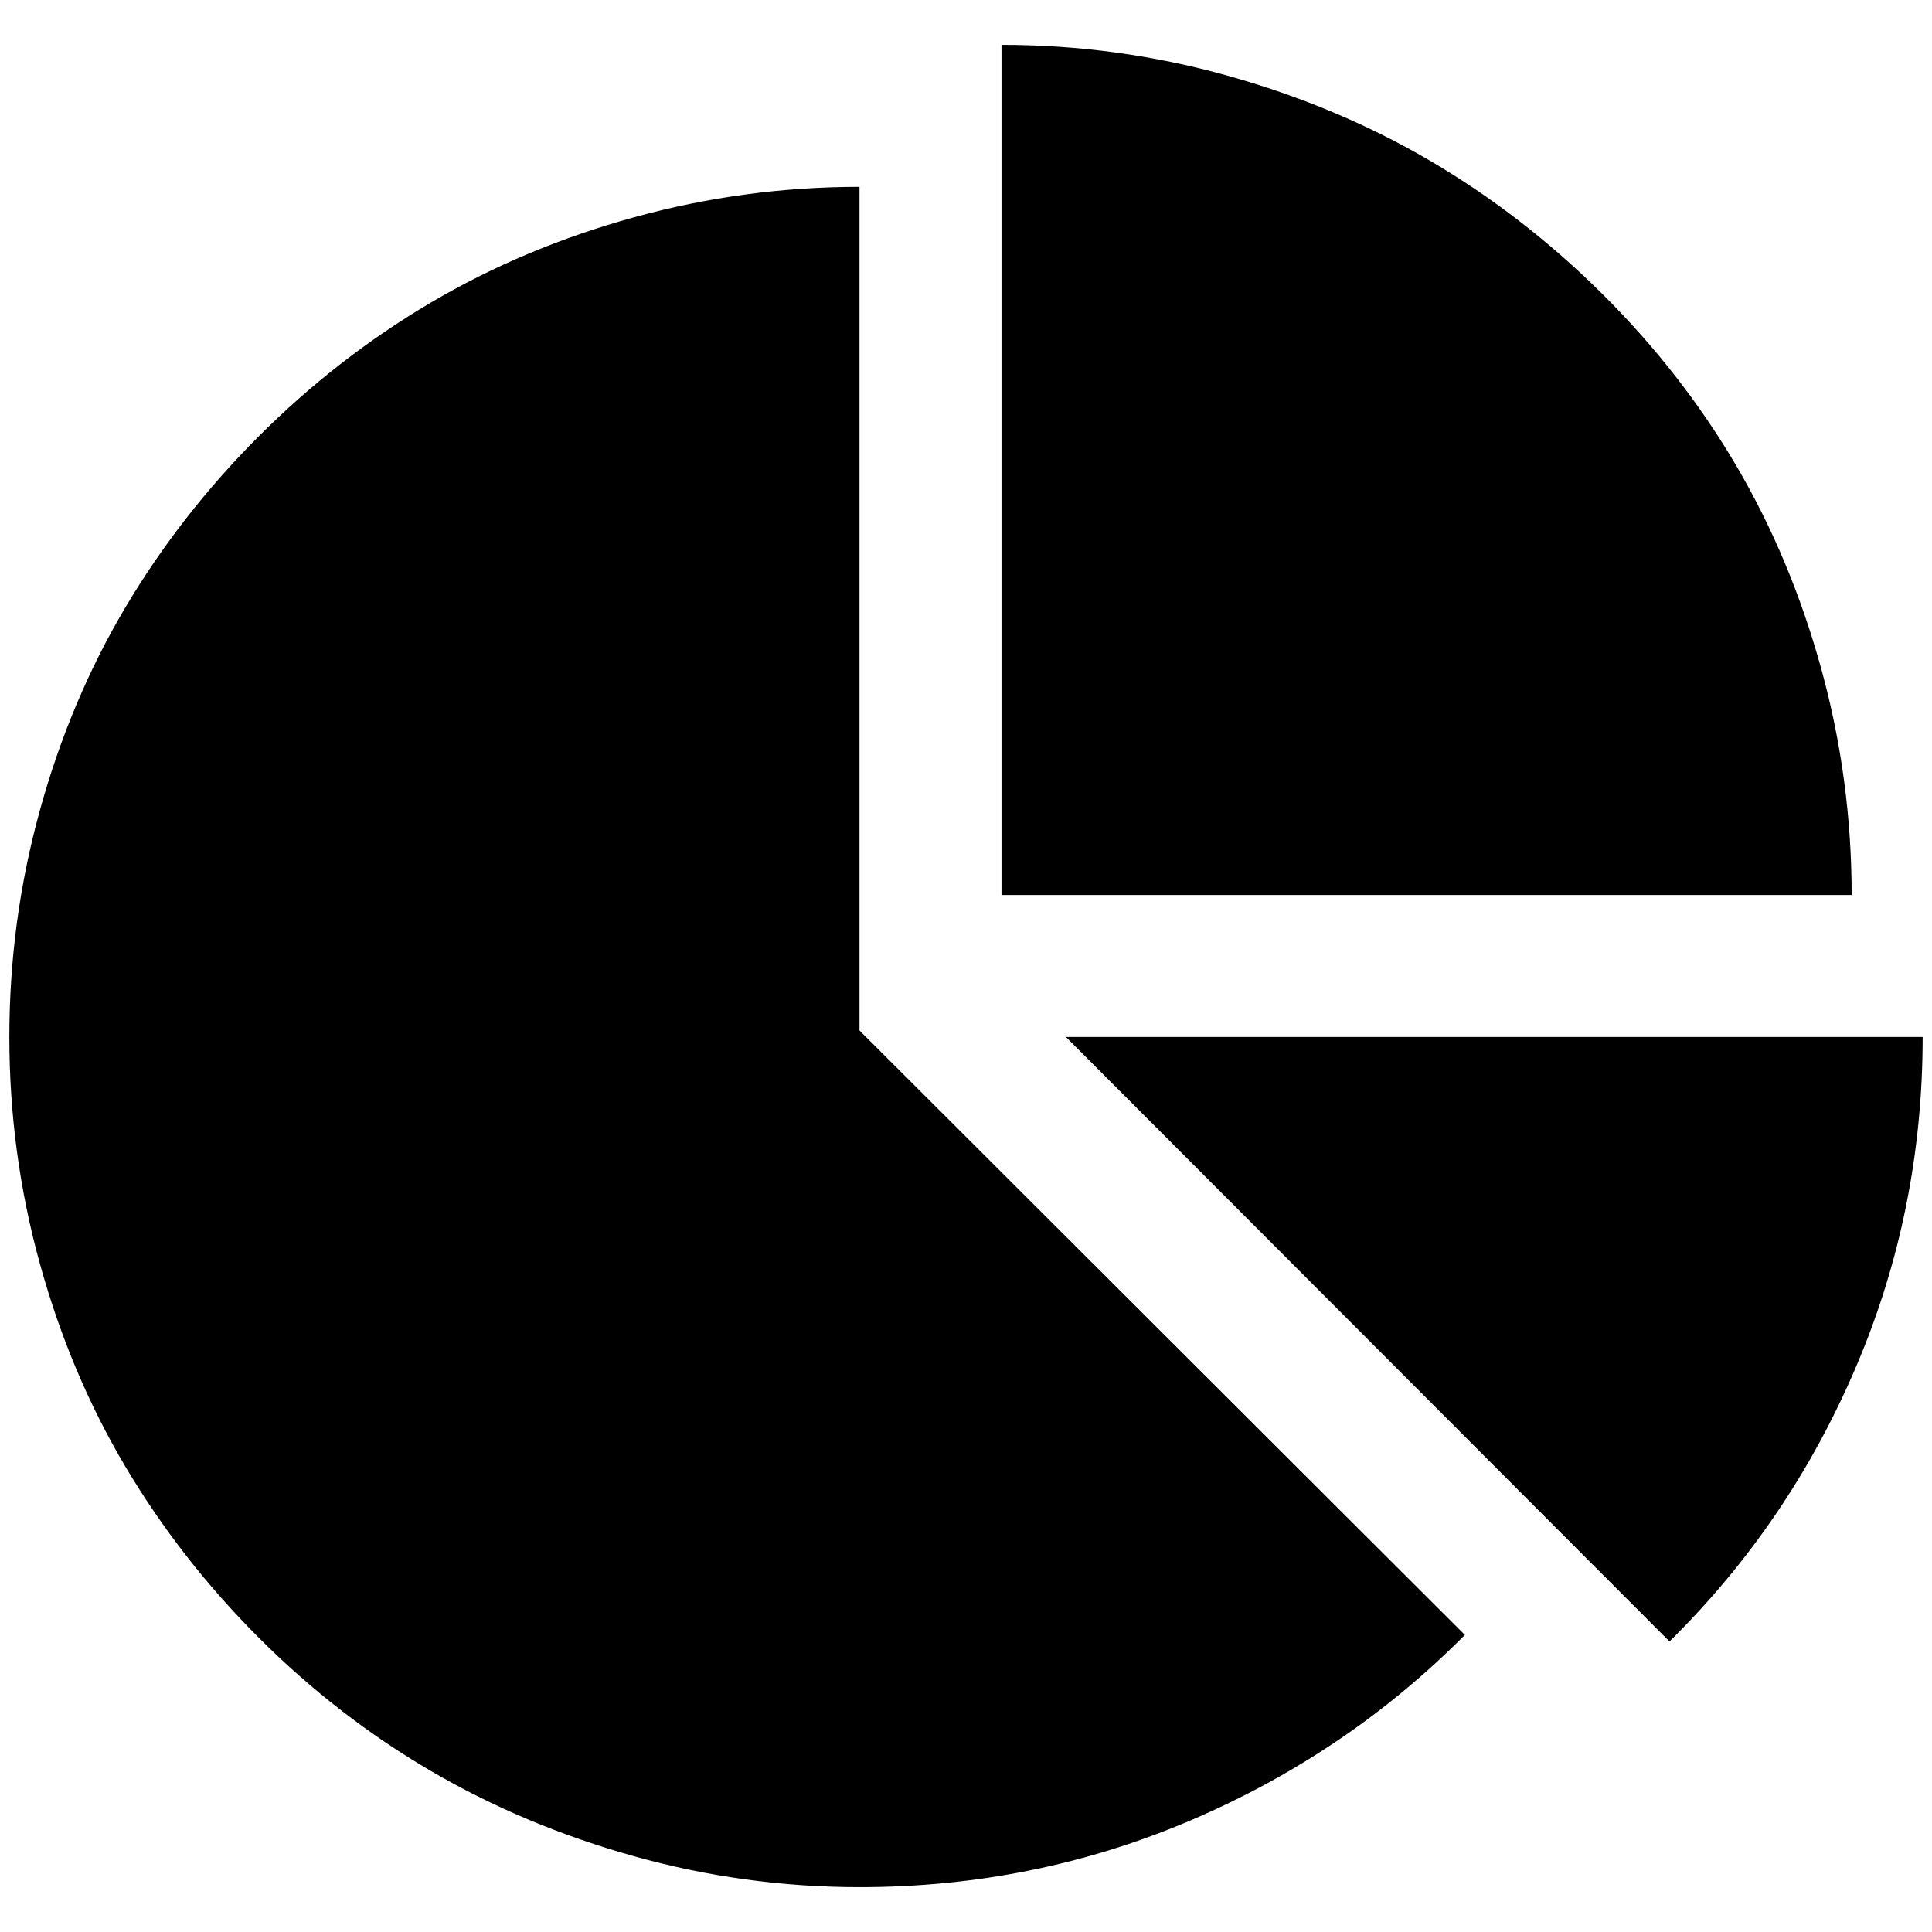 <?xml version="1.0" standalone="no"?>
<!DOCTYPE svg PUBLIC "-//W3C//DTD SVG 1.1//EN" "http://www.w3.org/Graphics/SVG/1.1/DTD/svg11.dtd" >
<svg xmlns="http://www.w3.org/2000/svg" xmlns:xlink="http://www.w3.org/1999/xlink" version="1.1" width="2048" height="2048" viewBox="-10 0 2068 2048">
   <path fill="currentColor"
d="M910 1093l648 647q-126 127 -293.5 198.5t-354.5 71.5q-123 0 -241 -33t-218 -91.5t-184 -142.5t-143 -183.5t-91.5 -217.5t-32.5 -242t32.5 -242t91.5 -217.5t143 -183.5t184 -143t218 -91.5t241 -32.5v903zM1131 1100h917q0 186 -71.5 353.5t-199.5 293.5zM1972 948
h-910v-910q124 0 242 33t217.5 91.5t184 142.5t143 183.5t91 217.5t32.5 242z" />
</svg>
